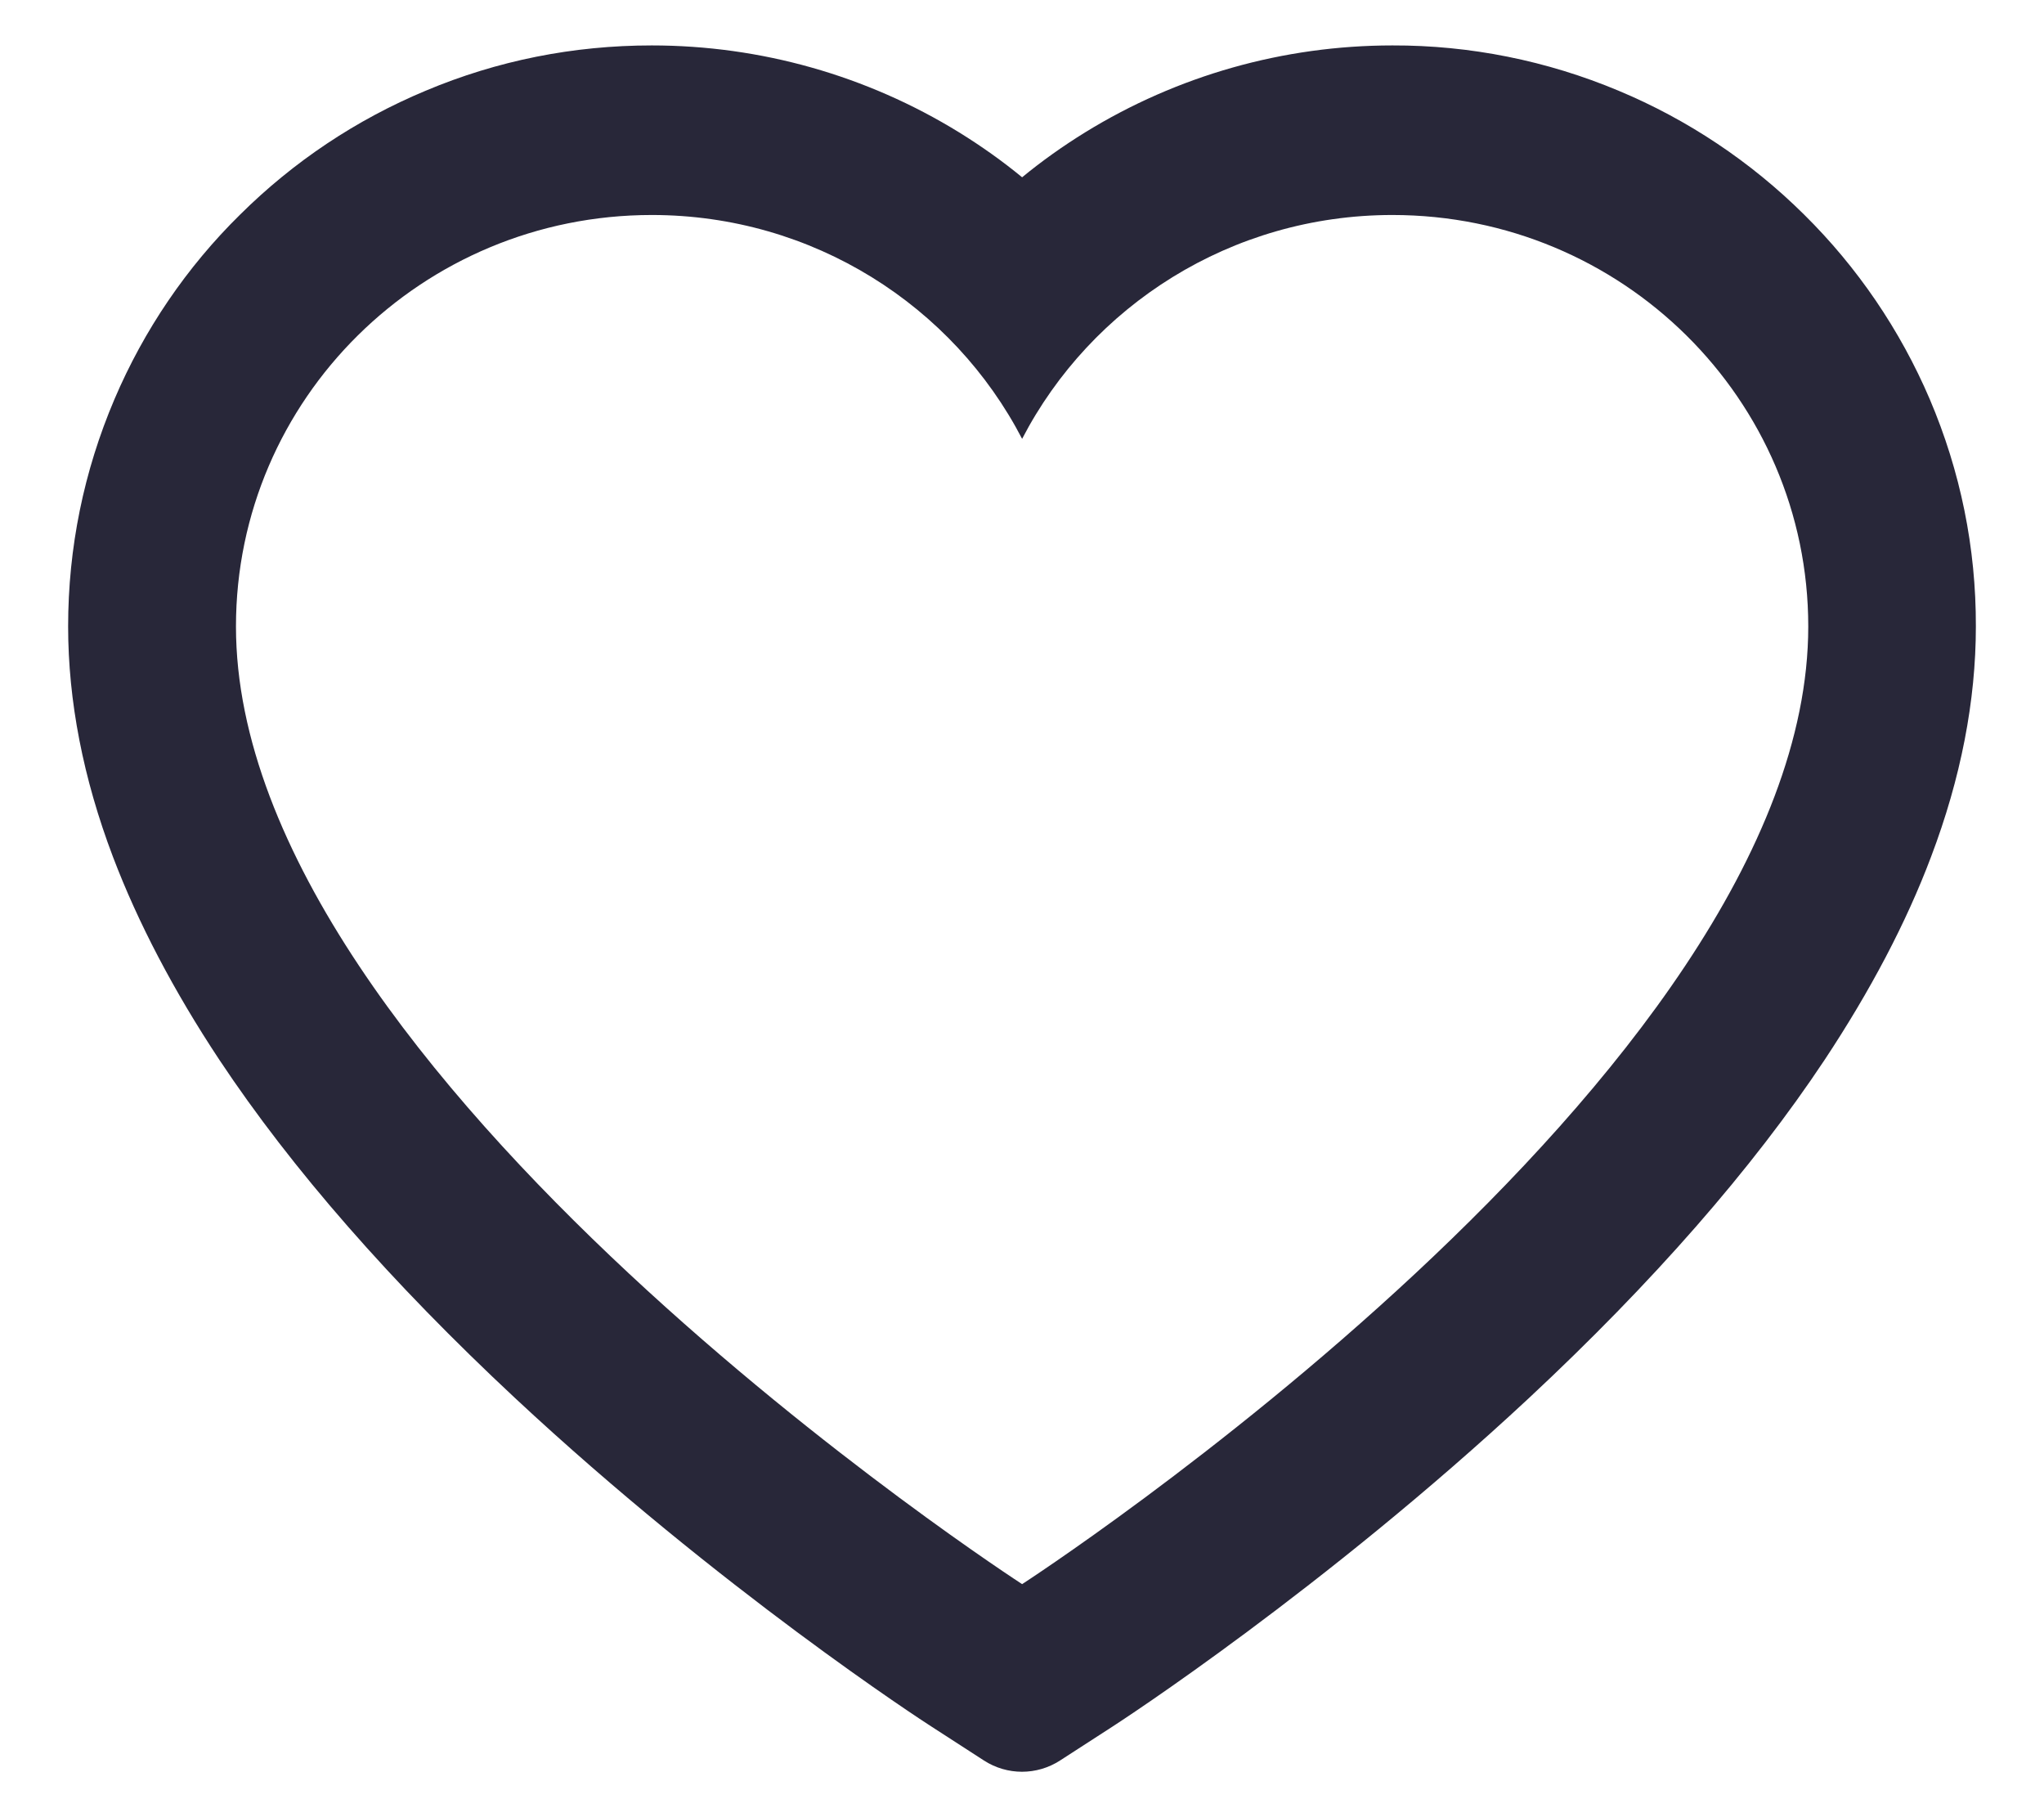 <svg width="18" height="16" viewBox="0 0 18 16" fill="none" xmlns="http://www.w3.org/2000/svg">
<path d="M16.994 3.515C16.733 2.905 16.357 2.353 15.887 1.889C15.417 1.423 14.862 1.053 14.254 0.799C13.622 0.534 12.945 0.398 12.262 0.4C11.303 0.4 10.368 0.665 9.555 1.166C9.361 1.286 9.176 1.417 9.001 1.561C8.826 1.417 8.641 1.286 8.447 1.166C7.634 0.665 6.698 0.4 5.74 0.4C5.049 0.4 4.38 0.533 3.748 0.799C3.138 1.054 2.587 1.421 2.115 1.889C1.644 2.352 1.268 2.905 1.008 3.515C0.738 4.149 0.6 4.823 0.6 5.516C0.6 6.17 0.732 6.852 0.995 7.545C1.215 8.124 1.53 8.725 1.932 9.332C2.57 10.293 3.447 11.294 4.536 12.31C6.341 13.993 8.128 15.155 8.204 15.203L8.665 15.501C8.869 15.633 9.131 15.633 9.335 15.501L9.796 15.203C9.872 15.154 11.657 13.993 13.464 12.31C14.553 11.294 15.43 10.293 16.068 9.332C16.47 8.725 16.787 8.124 17.005 7.545C17.268 6.852 17.4 6.17 17.4 5.516C17.402 4.823 17.264 4.149 16.994 3.515V3.515ZM9.001 13.948C9.001 13.948 2.078 9.468 2.078 5.516C2.078 3.515 3.717 1.893 5.74 1.893C7.161 1.893 8.394 2.694 9.001 3.864C9.608 2.694 10.841 1.893 12.262 1.893C14.285 1.893 15.924 3.515 15.924 5.516C15.924 9.468 9.001 13.948 9.001 13.948Z" fill="#282739"/>
</svg>

